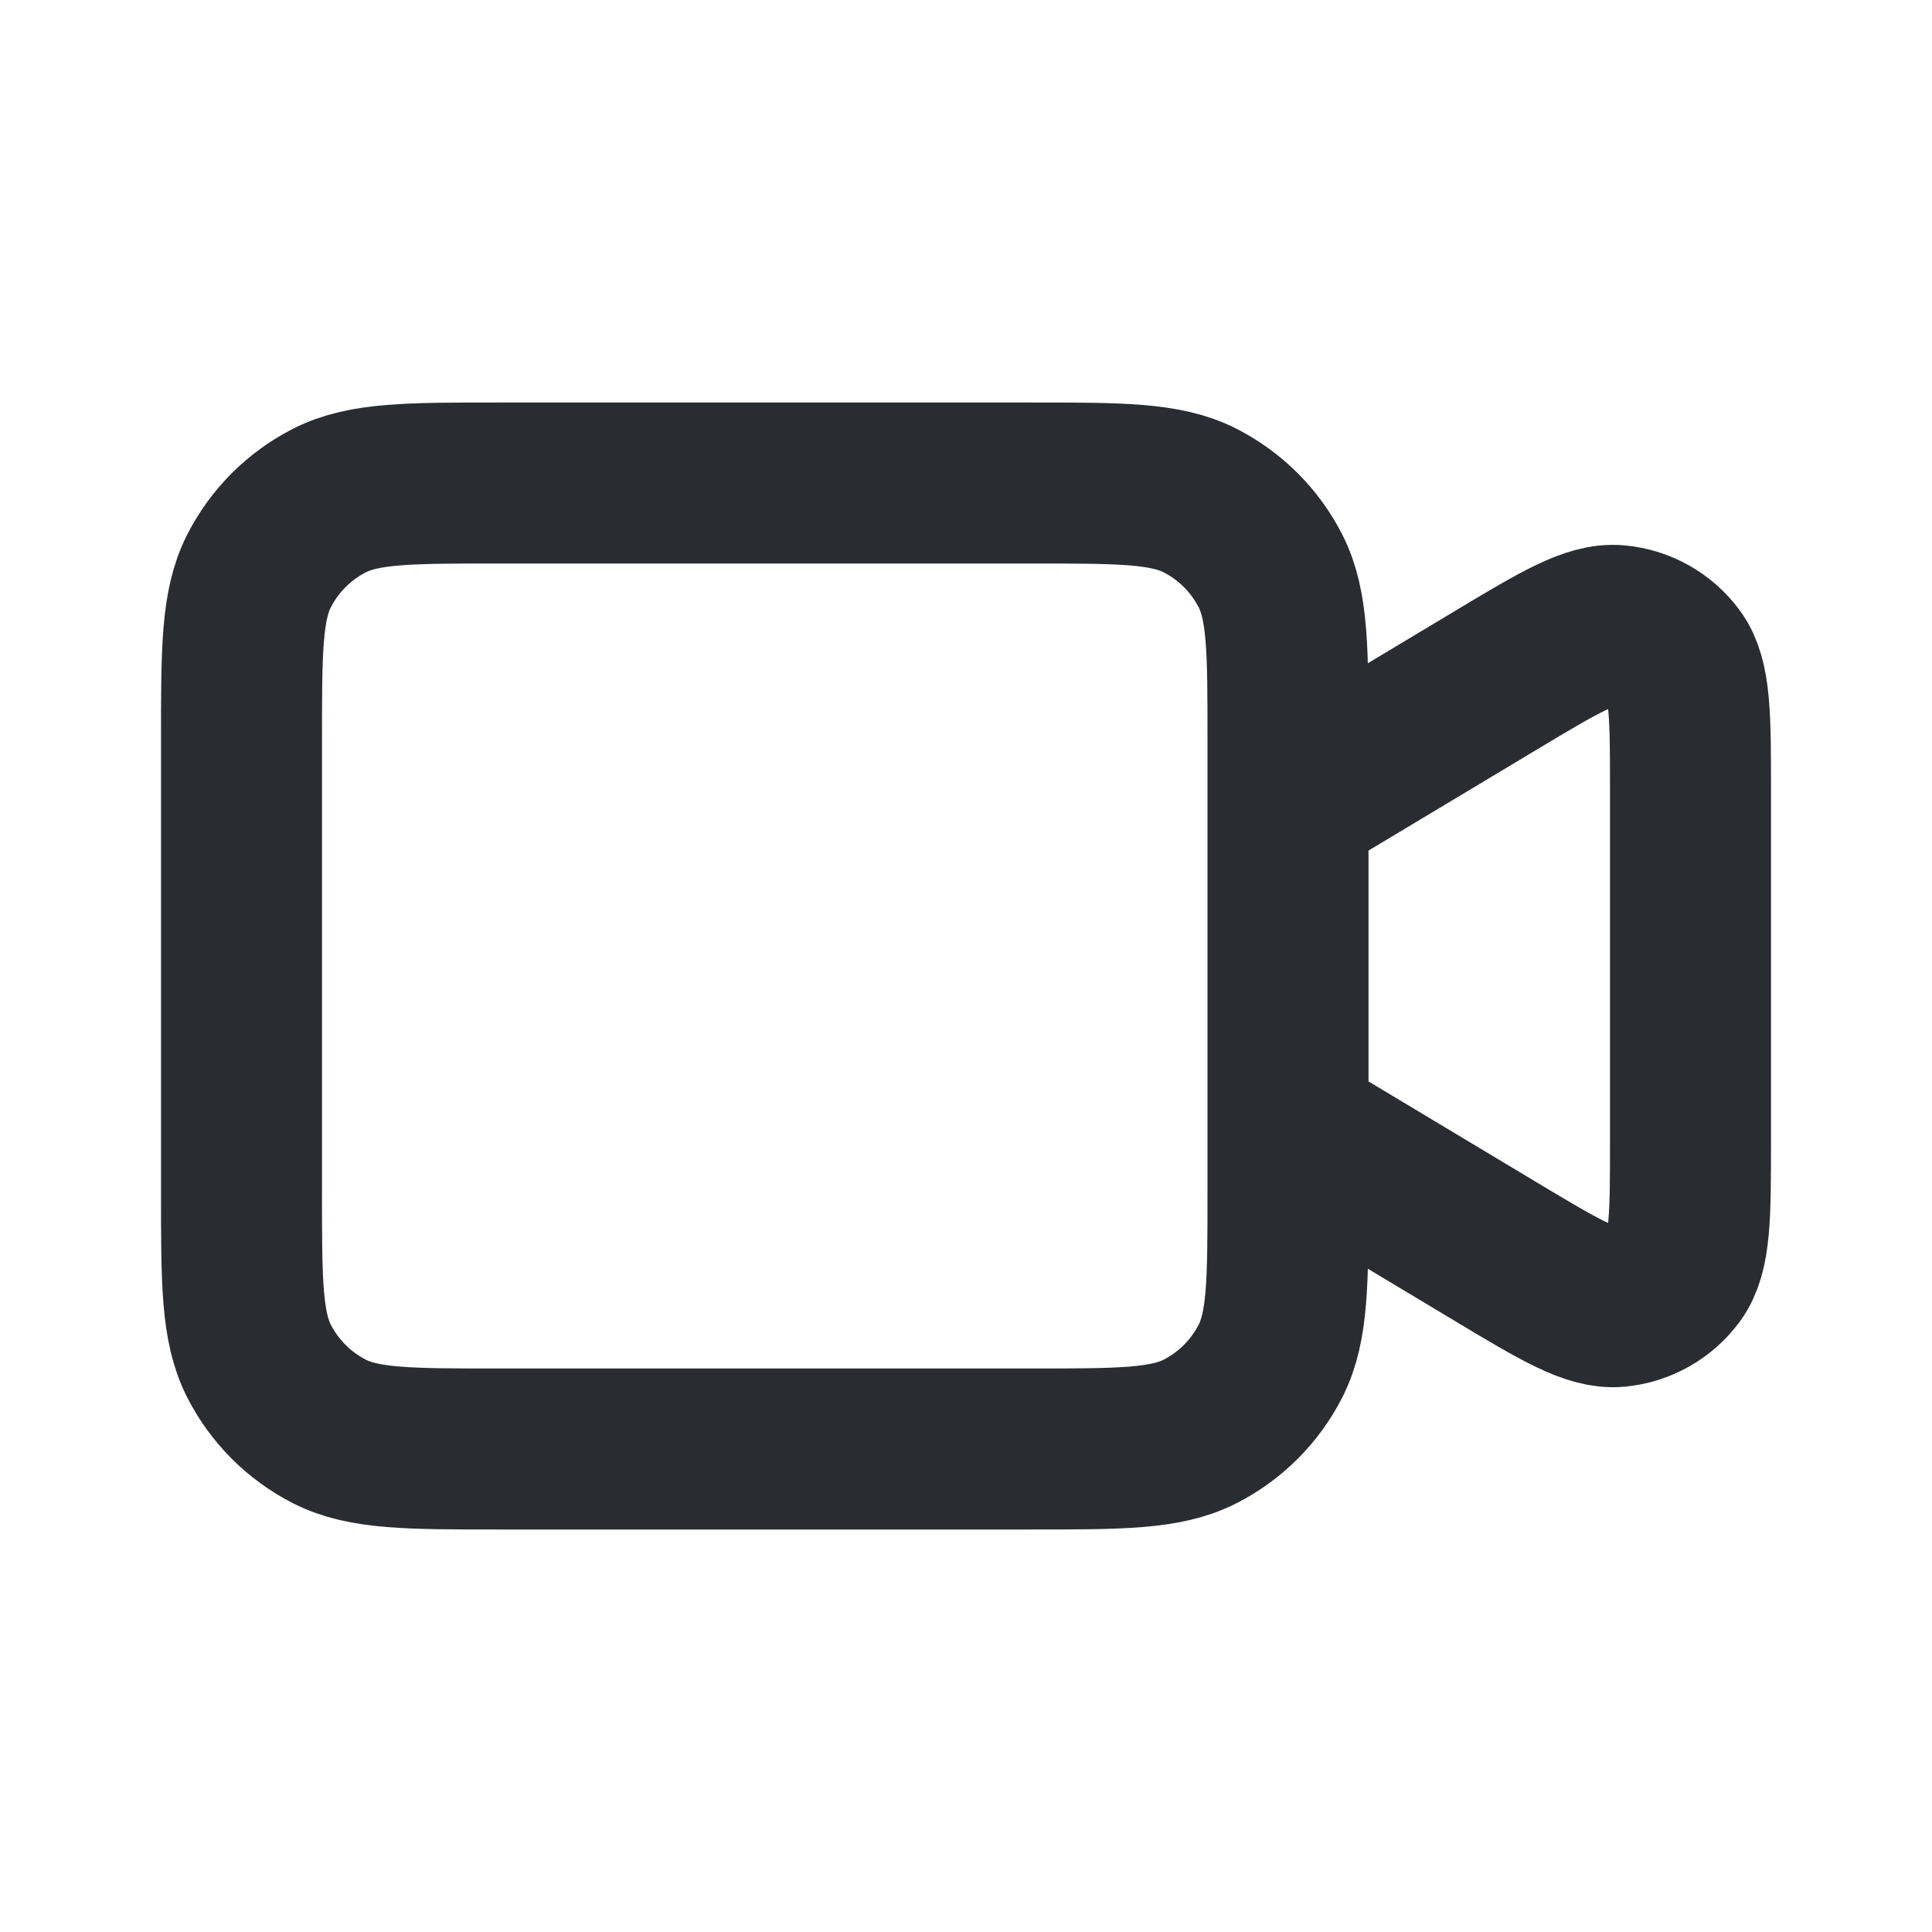 <?xml version="1.0" encoding="utf-8"?><!-- Uploaded to: SVG Repo, www.svgrepo.com, Generator: SVG Repo Mixer Tools -->
<svg width="16px" height="16px" viewBox="0 0 24 24" fill="none" xmlns="http://www.w3.org/2000/svg">
<path d="M16 10L18.577 8.454C19.37 7.978 19.767 7.74 20.093 7.771C20.377 7.797 20.637 7.944 20.806 8.174C21 8.438 21 8.901 21 9.826V14.174C21 15.099 21 15.562 20.806 15.826C20.637 16.056 20.377 16.203 20.093 16.23C19.767 16.26 19.37 16.022 18.577 15.546L16 14M6.2 18H12.8C13.92 18 14.48 18 14.908 17.782C15.284 17.59 15.59 17.284 15.782 16.908C16 16.48 16 15.92 16 14.8V9.2C16 8.08 16 7.52 15.782 7.092C15.59 6.716 15.284 6.41 14.908 6.218C14.48 6 13.92 6 12.8 6H6.2C5.08 6 4.52 6 4.092 6.218C3.716 6.41 3.41 6.716 3.218 7.092C3 7.52 3 8.08 3 9.2V14.8C3 15.92 3 16.48 3.218 16.908C3.41 17.284 3.716 17.59 4.092 17.782C4.52 18 5.08 18 6.2 18Z" stroke="#292D32" stroke-width="2" stroke-linecap="round" stroke-linejoin="round"/>
</svg>